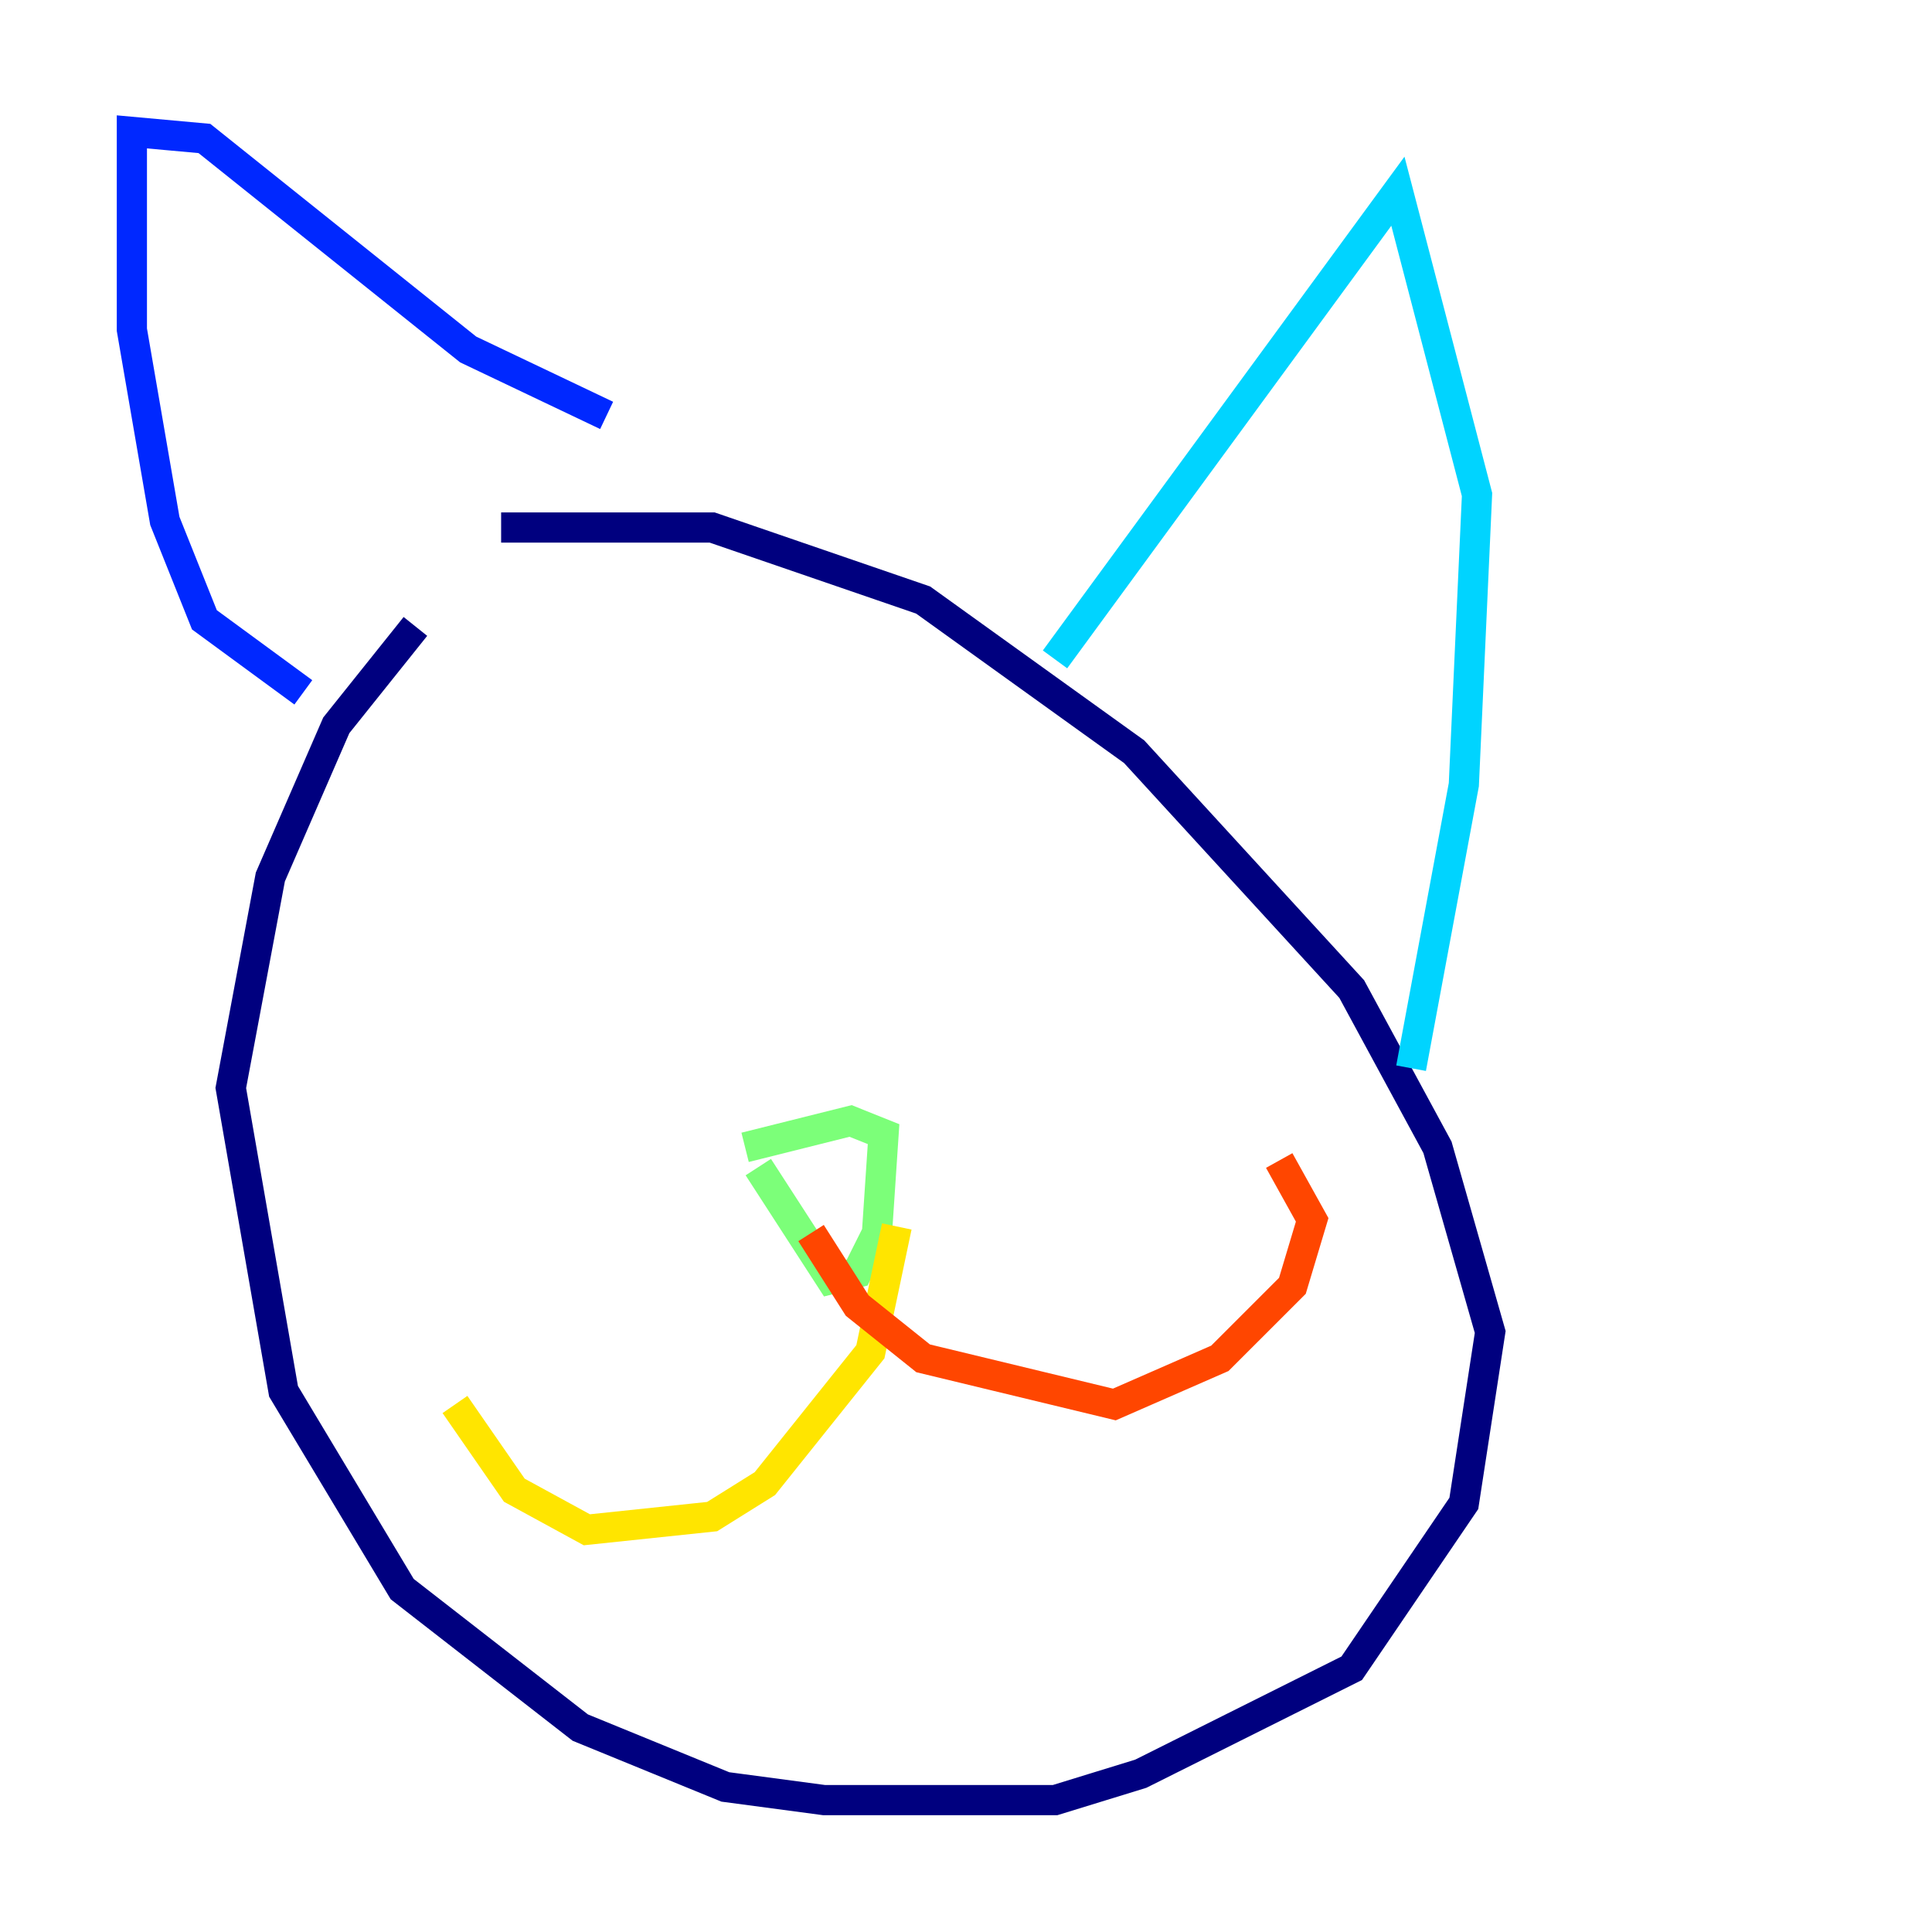 <?xml version="1.0" encoding="utf-8" ?>
<svg baseProfile="tiny" height="128" version="1.2" viewBox="0,0,128,128" width="128" xmlns="http://www.w3.org/2000/svg" xmlns:ev="http://www.w3.org/2001/xml-events" xmlns:xlink="http://www.w3.org/1999/xlink"><defs /><polyline fill="none" points="27.522,41.502 22.28,48.055 17.911,58.102 15.29,72.082 18.785,92.177 26.648,105.283 38.444,114.457 48.055,118.389 54.608,119.263 69.898,119.263 75.577,117.515 89.556,110.526 96.983,99.604 98.73,88.246 95.236,76.014 89.556,65.529 75.14,49.802 61.16,39.754 47.181,34.949 33.201,34.949" stroke="#00007f" stroke-width="2" /><polyline fill="none" points="20.096,45.87 13.543,41.065 10.921,34.512 8.737,21.843 8.737,8.737 13.543,9.174 31.017,23.154 40.191,27.522" stroke="#0028ff" stroke-width="2" /><polyline fill="none" points="69.898,43.686 92.614,12.669 97.857,32.764 96.983,51.986 93.488,70.771" stroke="#00d4ff" stroke-width="2" /><polyline fill="none" points="50.239,77.324 55.044,84.751 56.792,84.314 58.102,81.693 58.539,75.14 56.355,74.266 49.365,76.014" stroke="#7cff79" stroke-width="2" /><polyline fill="none" points="59.413,81.256 57.666,89.556 50.676,98.293 47.181,100.478 38.88,101.352 34.075,98.73 30.143,93.051" stroke="#ffe500" stroke-width="2" /><polyline fill="none" points="53.734,81.693 56.792,86.498 61.16,89.993 73.829,93.051 80.819,89.993 85.625,85.188 86.935,80.819 84.751,76.887" stroke="#ff4600" stroke-width="2" /><polyline fill="none" points="37.133,59.85 37.133,59.85" stroke="#7f0000" stroke-width="2" /></svg>